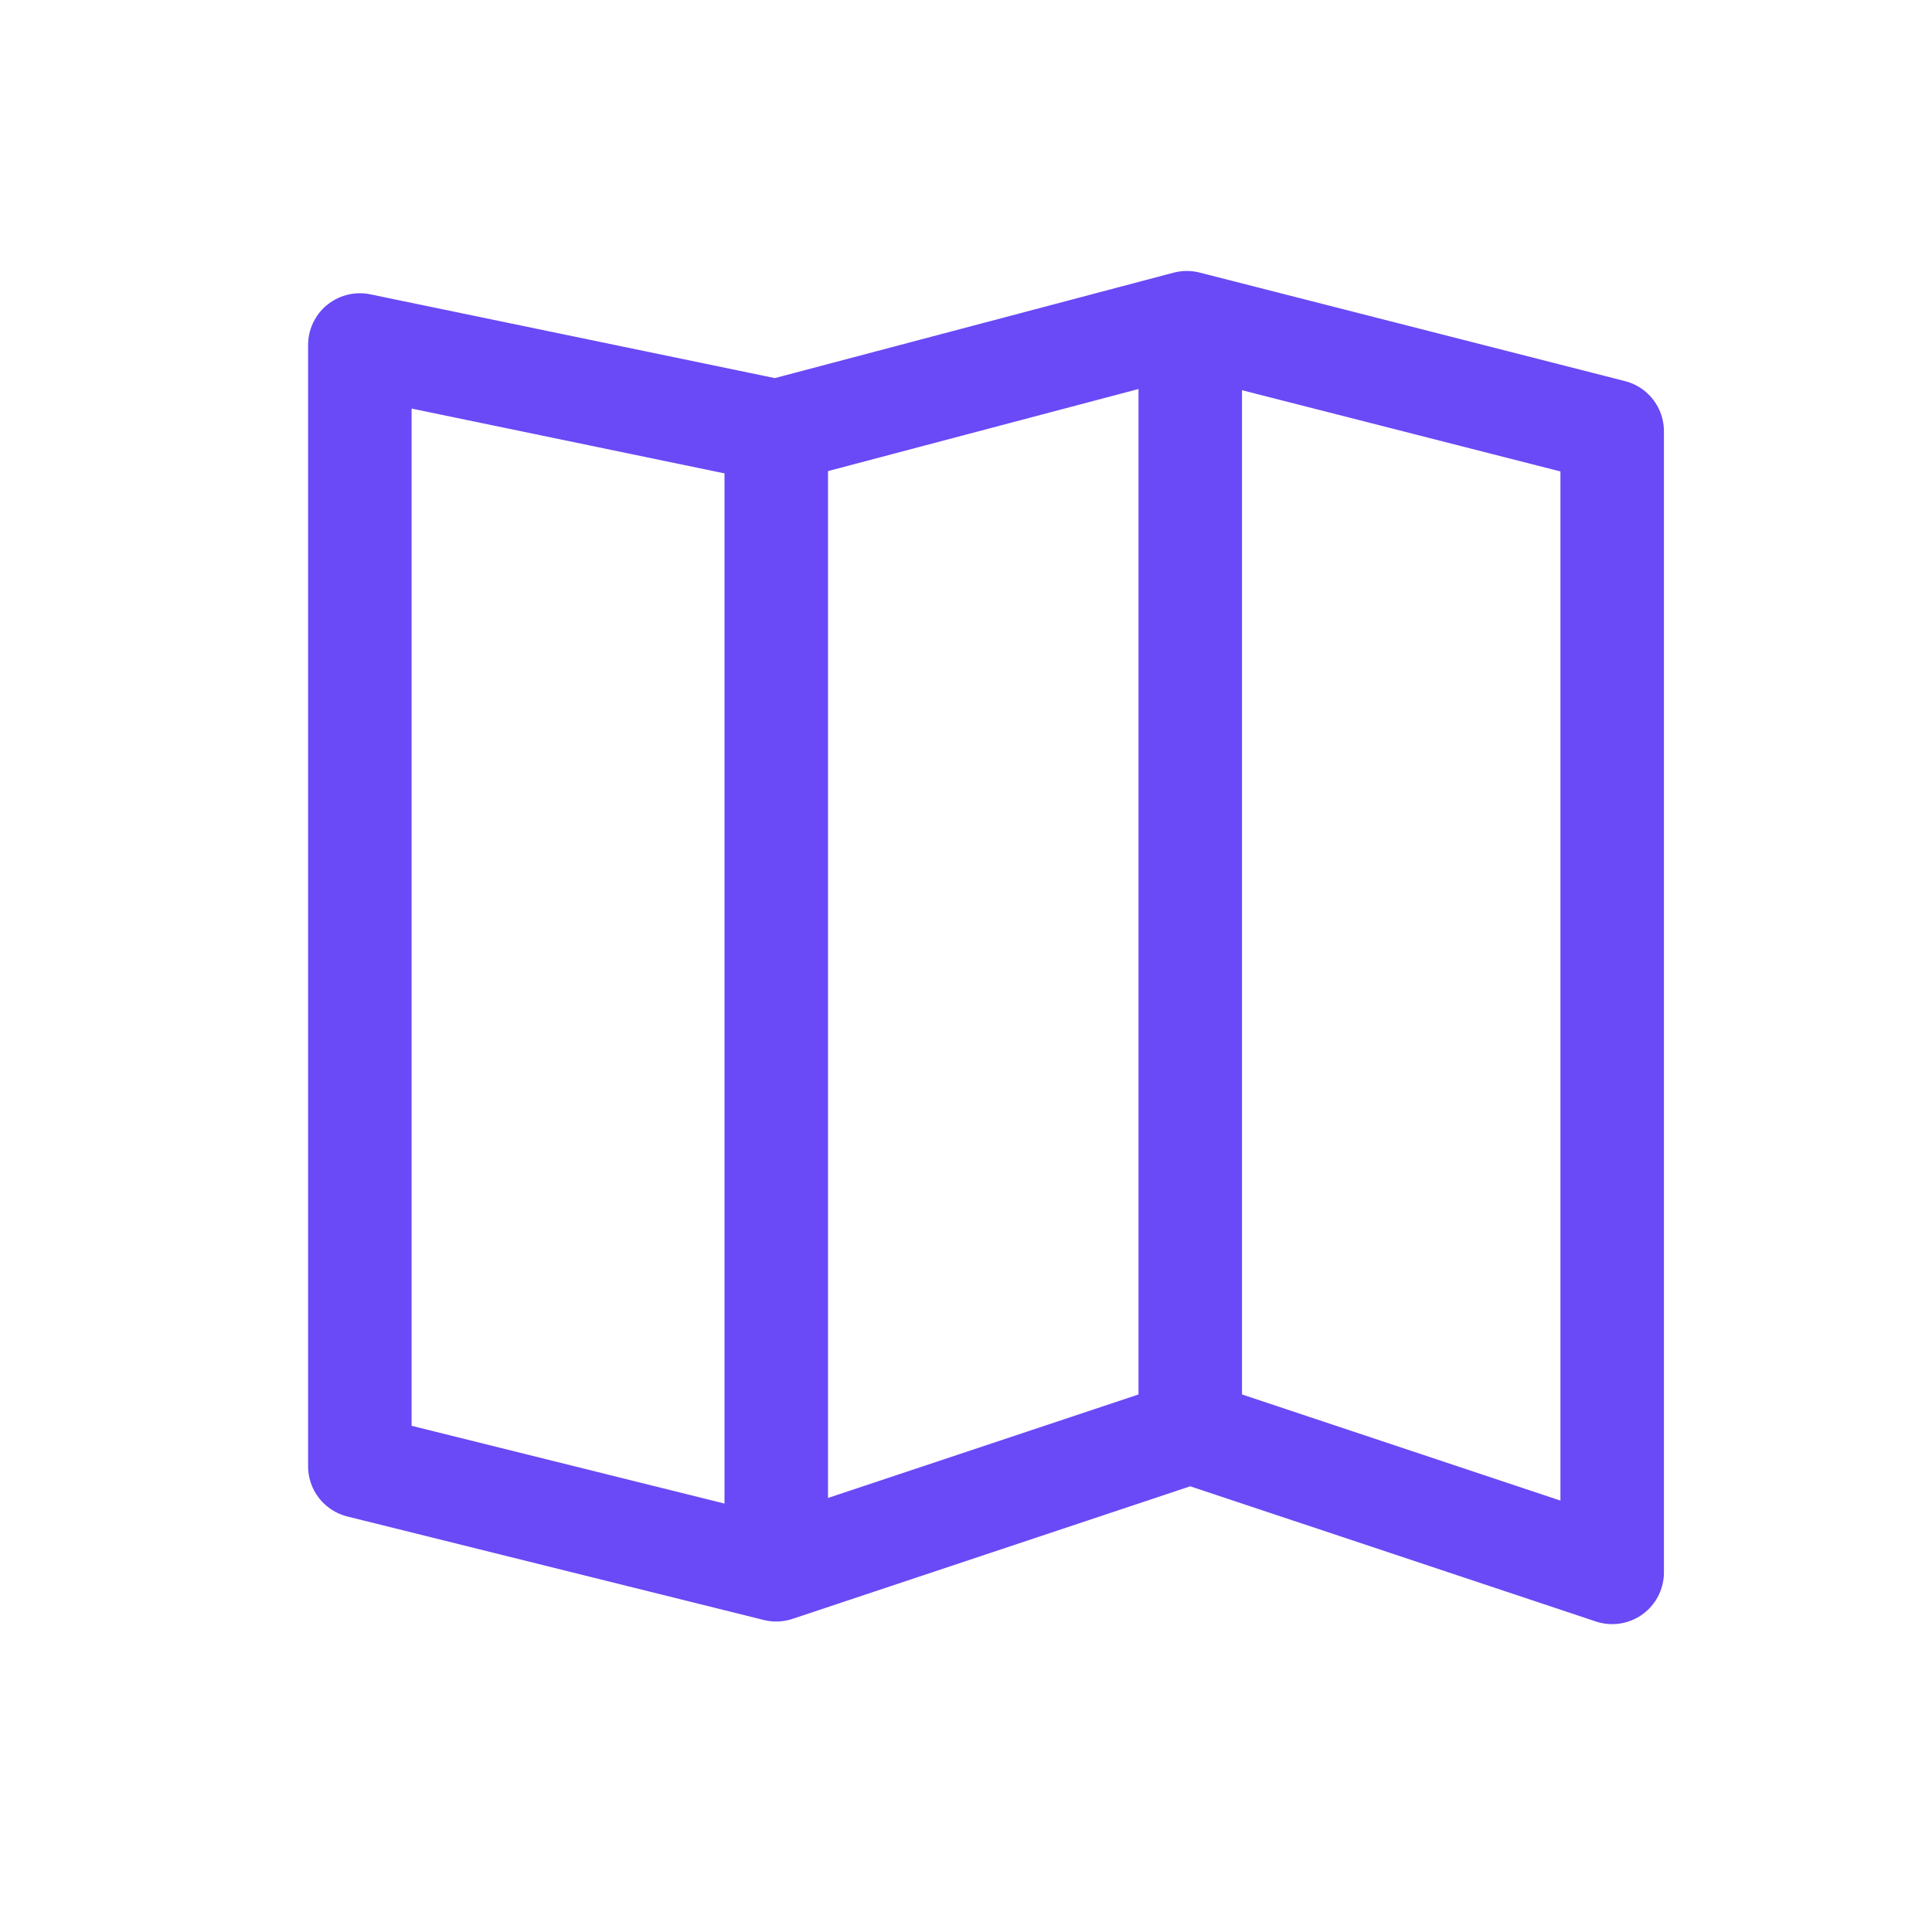 <svg xmlns="http://www.w3.org/2000/svg" width="56" height="56" viewBox="0 0 56 56">
    <defs>
        <clipPath id="pvfj55q94a">
            <path data-name="사각형 508" style="fill:none" d="M0 0h56v56H0z"/>
        </clipPath>
        <clipPath id="jr19zitb0b">
            <path data-name="사각형 506" transform="translate(8 8)" style="fill:none" d="M0 0h40v40H0z"/>
        </clipPath>
    </defs>
    <g data-name="Icon_Map" style="clip-path:url(#pvfj55q94a)">
        <g data-name="그룹 708">
            <g data-name="그룹 707" style="clip-path:url(#pvfj55q94a)">
                <g data-name="그룹 703" style="opacity:.5">
                    <g data-name="그룹 702">
                        <g data-name="그룹 701" style="clip-path:url(#pvfj55q94a)">
                            <path data-name="사각형 503" style="fill:none" d="M0 0h56v56H0z"/>
                        </g>
                    </g>
                </g>
                <g data-name="그룹 706" style="opacity:.4">
                    <g data-name="그룹 705">
                        <g data-name="그룹 704" style="clip-path:url(#jr19zitb0b)">
                            <path data-name="사각형 505" transform="translate(8 8)" style="fill:none" d="M0 0h40v40H0z"/>
                        </g>
                    </g>
                </g>
            </g>
        </g>
        <path data-name="패스 9486" d="M10.43 10v32.5l12.07 3 12-4 12.23 4.076V12.5L34.4 9.354 22.5 12.5z" style="stroke:#6a49f6;stroke-linejoin:round;stroke-width:3px;fill:none"/>
        <path data-name="선 144" transform="translate(22.5 12.5)" style="stroke:#6a49f6;stroke-linejoin:round;stroke-width:3px;fill:none" d="M0 0v33"/>
        <path data-name="선 145" transform="translate(34.5 9)" style="stroke:#6a49f6;stroke-linejoin:round;stroke-width:3px;fill:none" d="M0 0v33"/>
    </g>
</svg>
